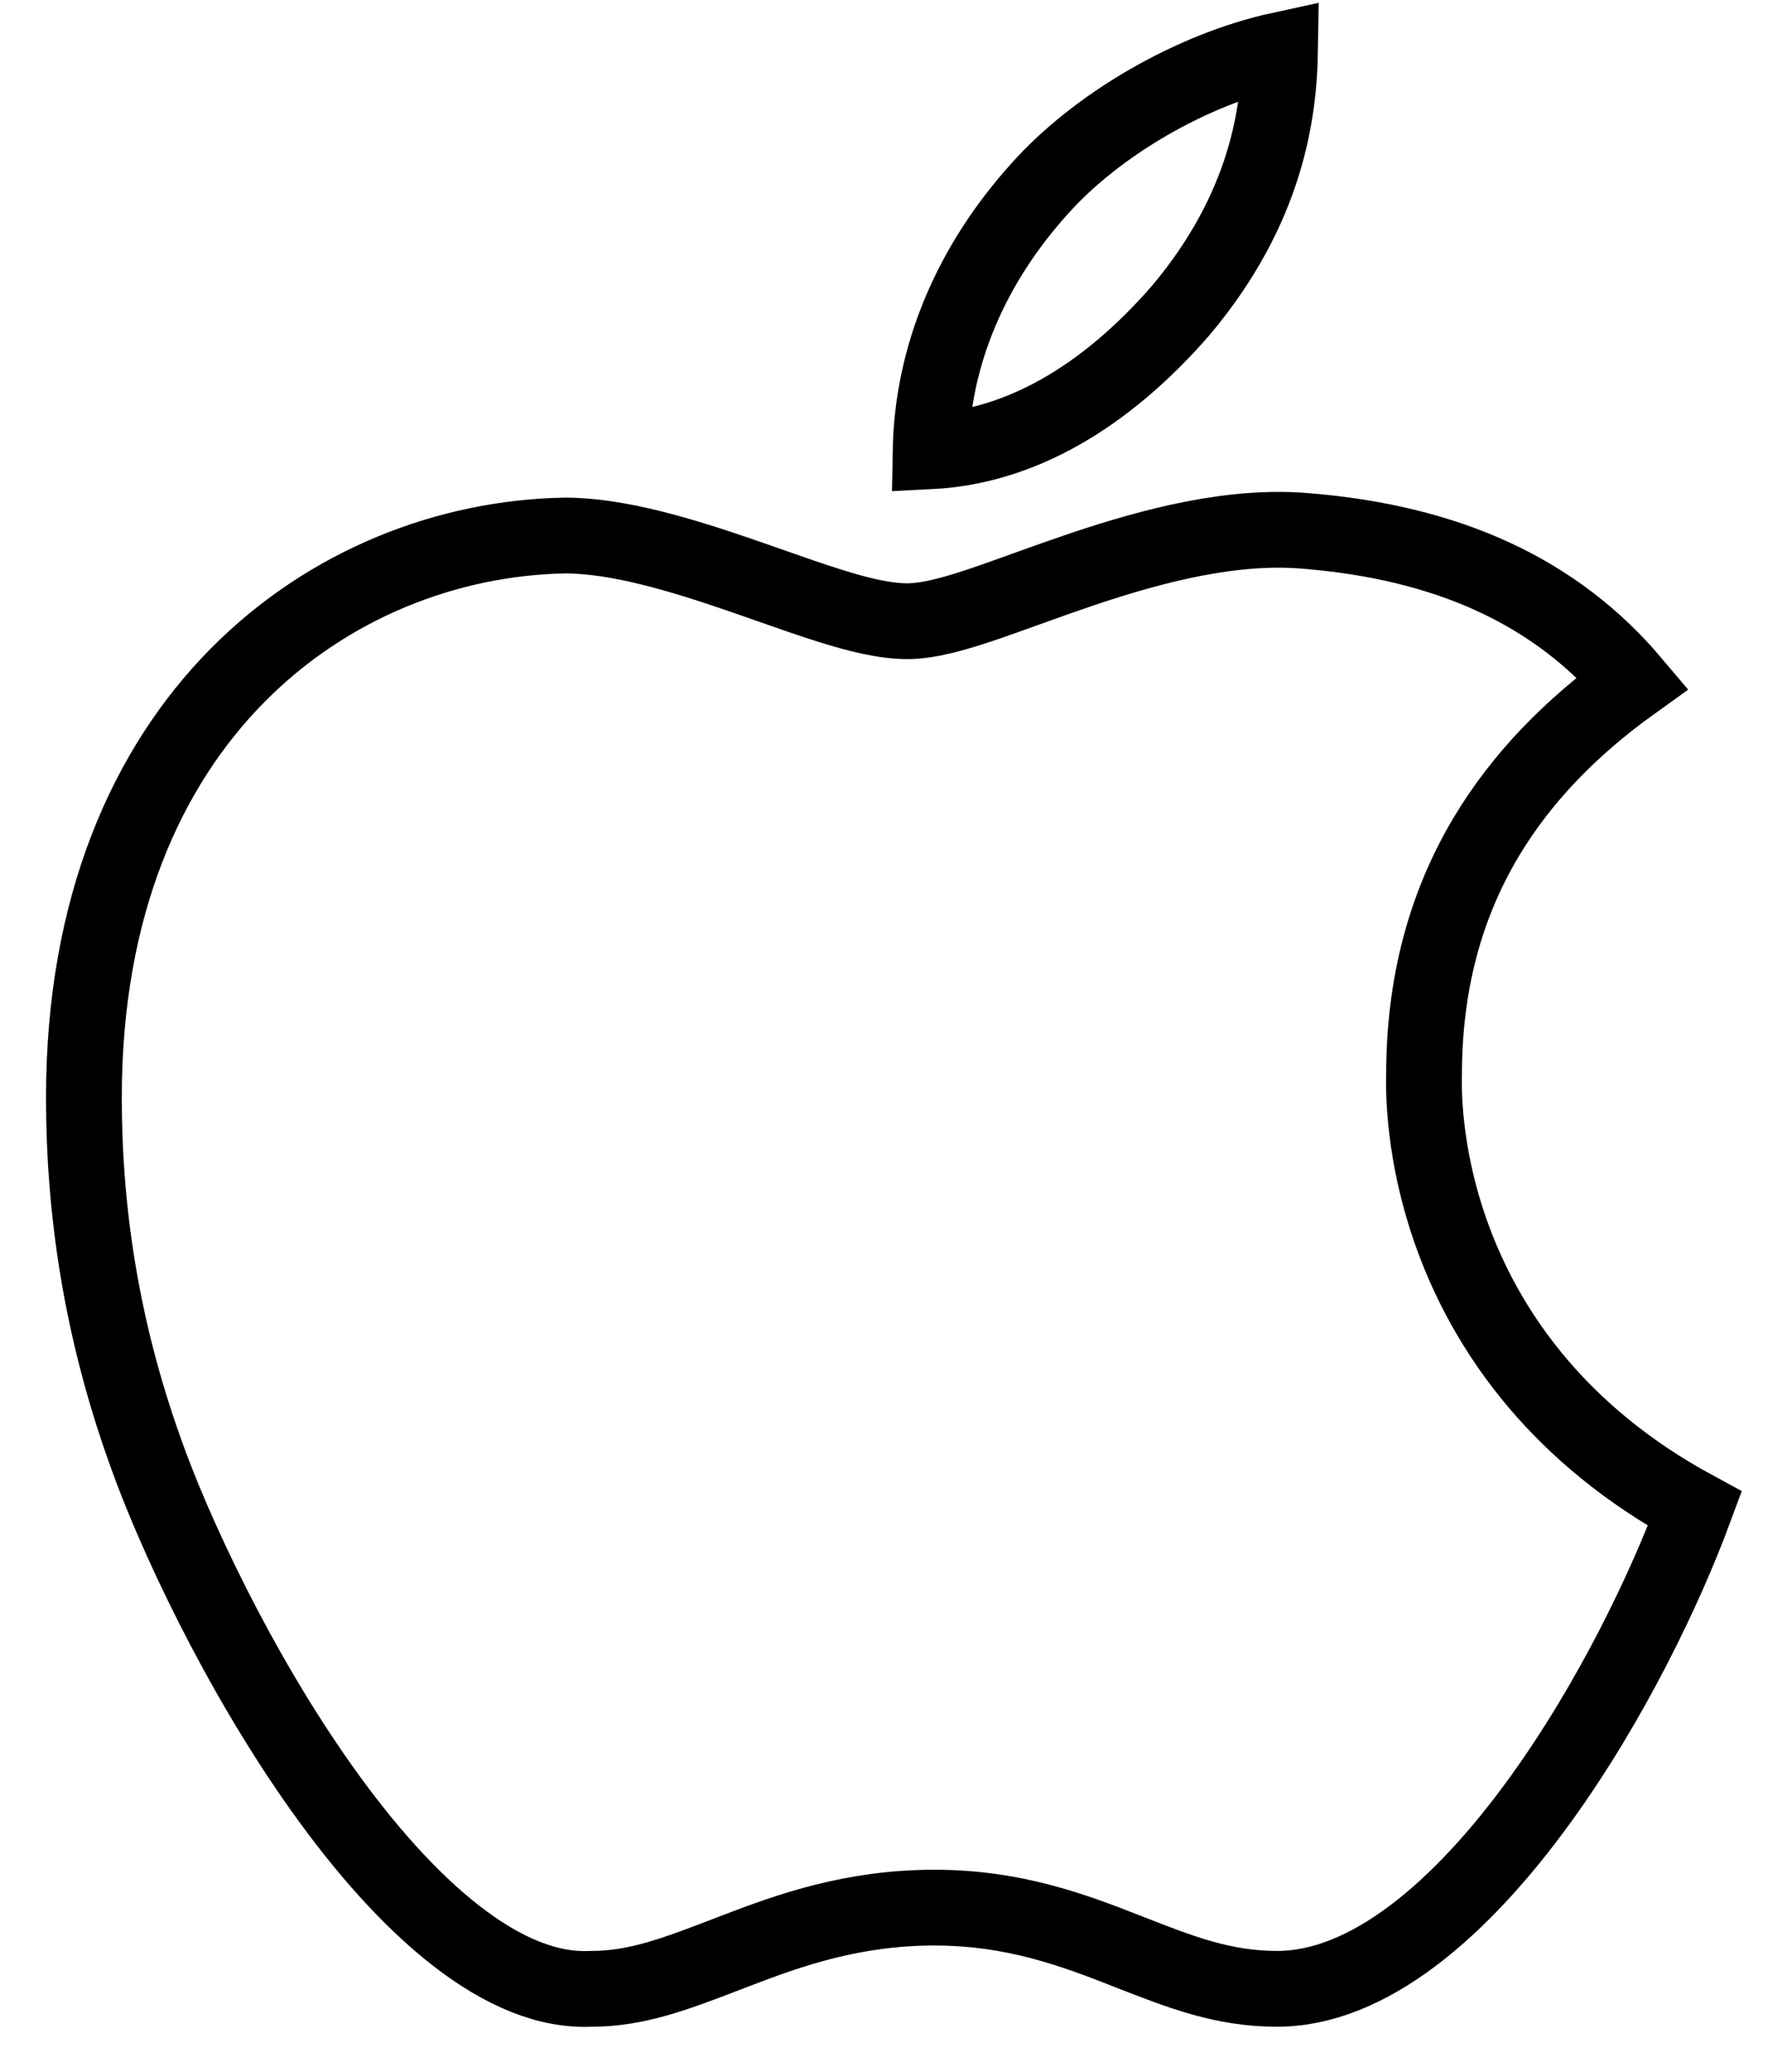 <?xml version="1.0" encoding="UTF-8"?>
<svg xmlns="http://www.w3.org/2000/svg" width="35" height="41" viewBox="0 0 35 41" fill="none">
  <path d="M25.843 10.507L25.845 10.507C28.671 10.736 30.801 11.71 32.323 13.512C31.098 14.39 30.121 15.395 29.424 16.56C28.6 17.938 28.191 19.502 28.191 21.274C28.191 21.257 28.187 21.41 28.191 21.583C28.195 21.77 28.209 22.024 28.245 22.331C28.316 22.943 28.477 23.769 28.834 24.683C29.505 26.401 30.862 28.401 33.552 29.859C32.964 31.448 31.89 33.683 30.508 35.598C29.726 36.683 28.864 37.637 27.962 38.315C27.059 38.992 26.16 39.36 25.281 39.36C24.216 39.36 23.376 39.031 22.359 38.633L22.296 38.608C21.261 38.203 20.076 37.753 18.497 37.753C16.879 37.753 15.633 38.198 14.568 38.606C14.506 38.63 14.444 38.654 14.384 38.677C13.384 39.061 12.606 39.36 11.712 39.36H11.697L11.681 39.361C10.854 39.395 9.965 39.035 9.035 38.313C8.109 37.595 7.206 36.568 6.376 35.401C4.715 33.067 3.428 30.297 2.868 28.703L2.867 28.699C2.005 26.287 1.661 23.962 1.661 21.721C1.661 17.923 2.915 15.174 4.702 13.366C6.496 11.552 8.869 10.641 11.183 10.598C12.244 10.6 13.491 10.979 14.726 11.405C14.895 11.464 15.066 11.524 15.236 11.583C15.66 11.732 16.077 11.879 16.452 11.995C16.964 12.155 17.501 12.294 17.961 12.294C18.418 12.294 18.988 12.119 19.52 11.938C19.769 11.853 20.037 11.756 20.314 11.656C20.353 11.643 20.391 11.629 20.43 11.615C20.751 11.499 21.087 11.38 21.436 11.262C22.848 10.788 24.398 10.386 25.843 10.507ZM20.572 3.744L20.575 3.741C21.709 2.465 23.601 1.367 25.341 0.989C25.322 2.206 25.087 4.112 23.372 6.147C21.874 7.868 20.186 8.842 18.422 8.931C18.456 7.011 19.239 5.225 20.572 3.744Z" stroke="black" stroke-width="1.5"></path>
</svg>
